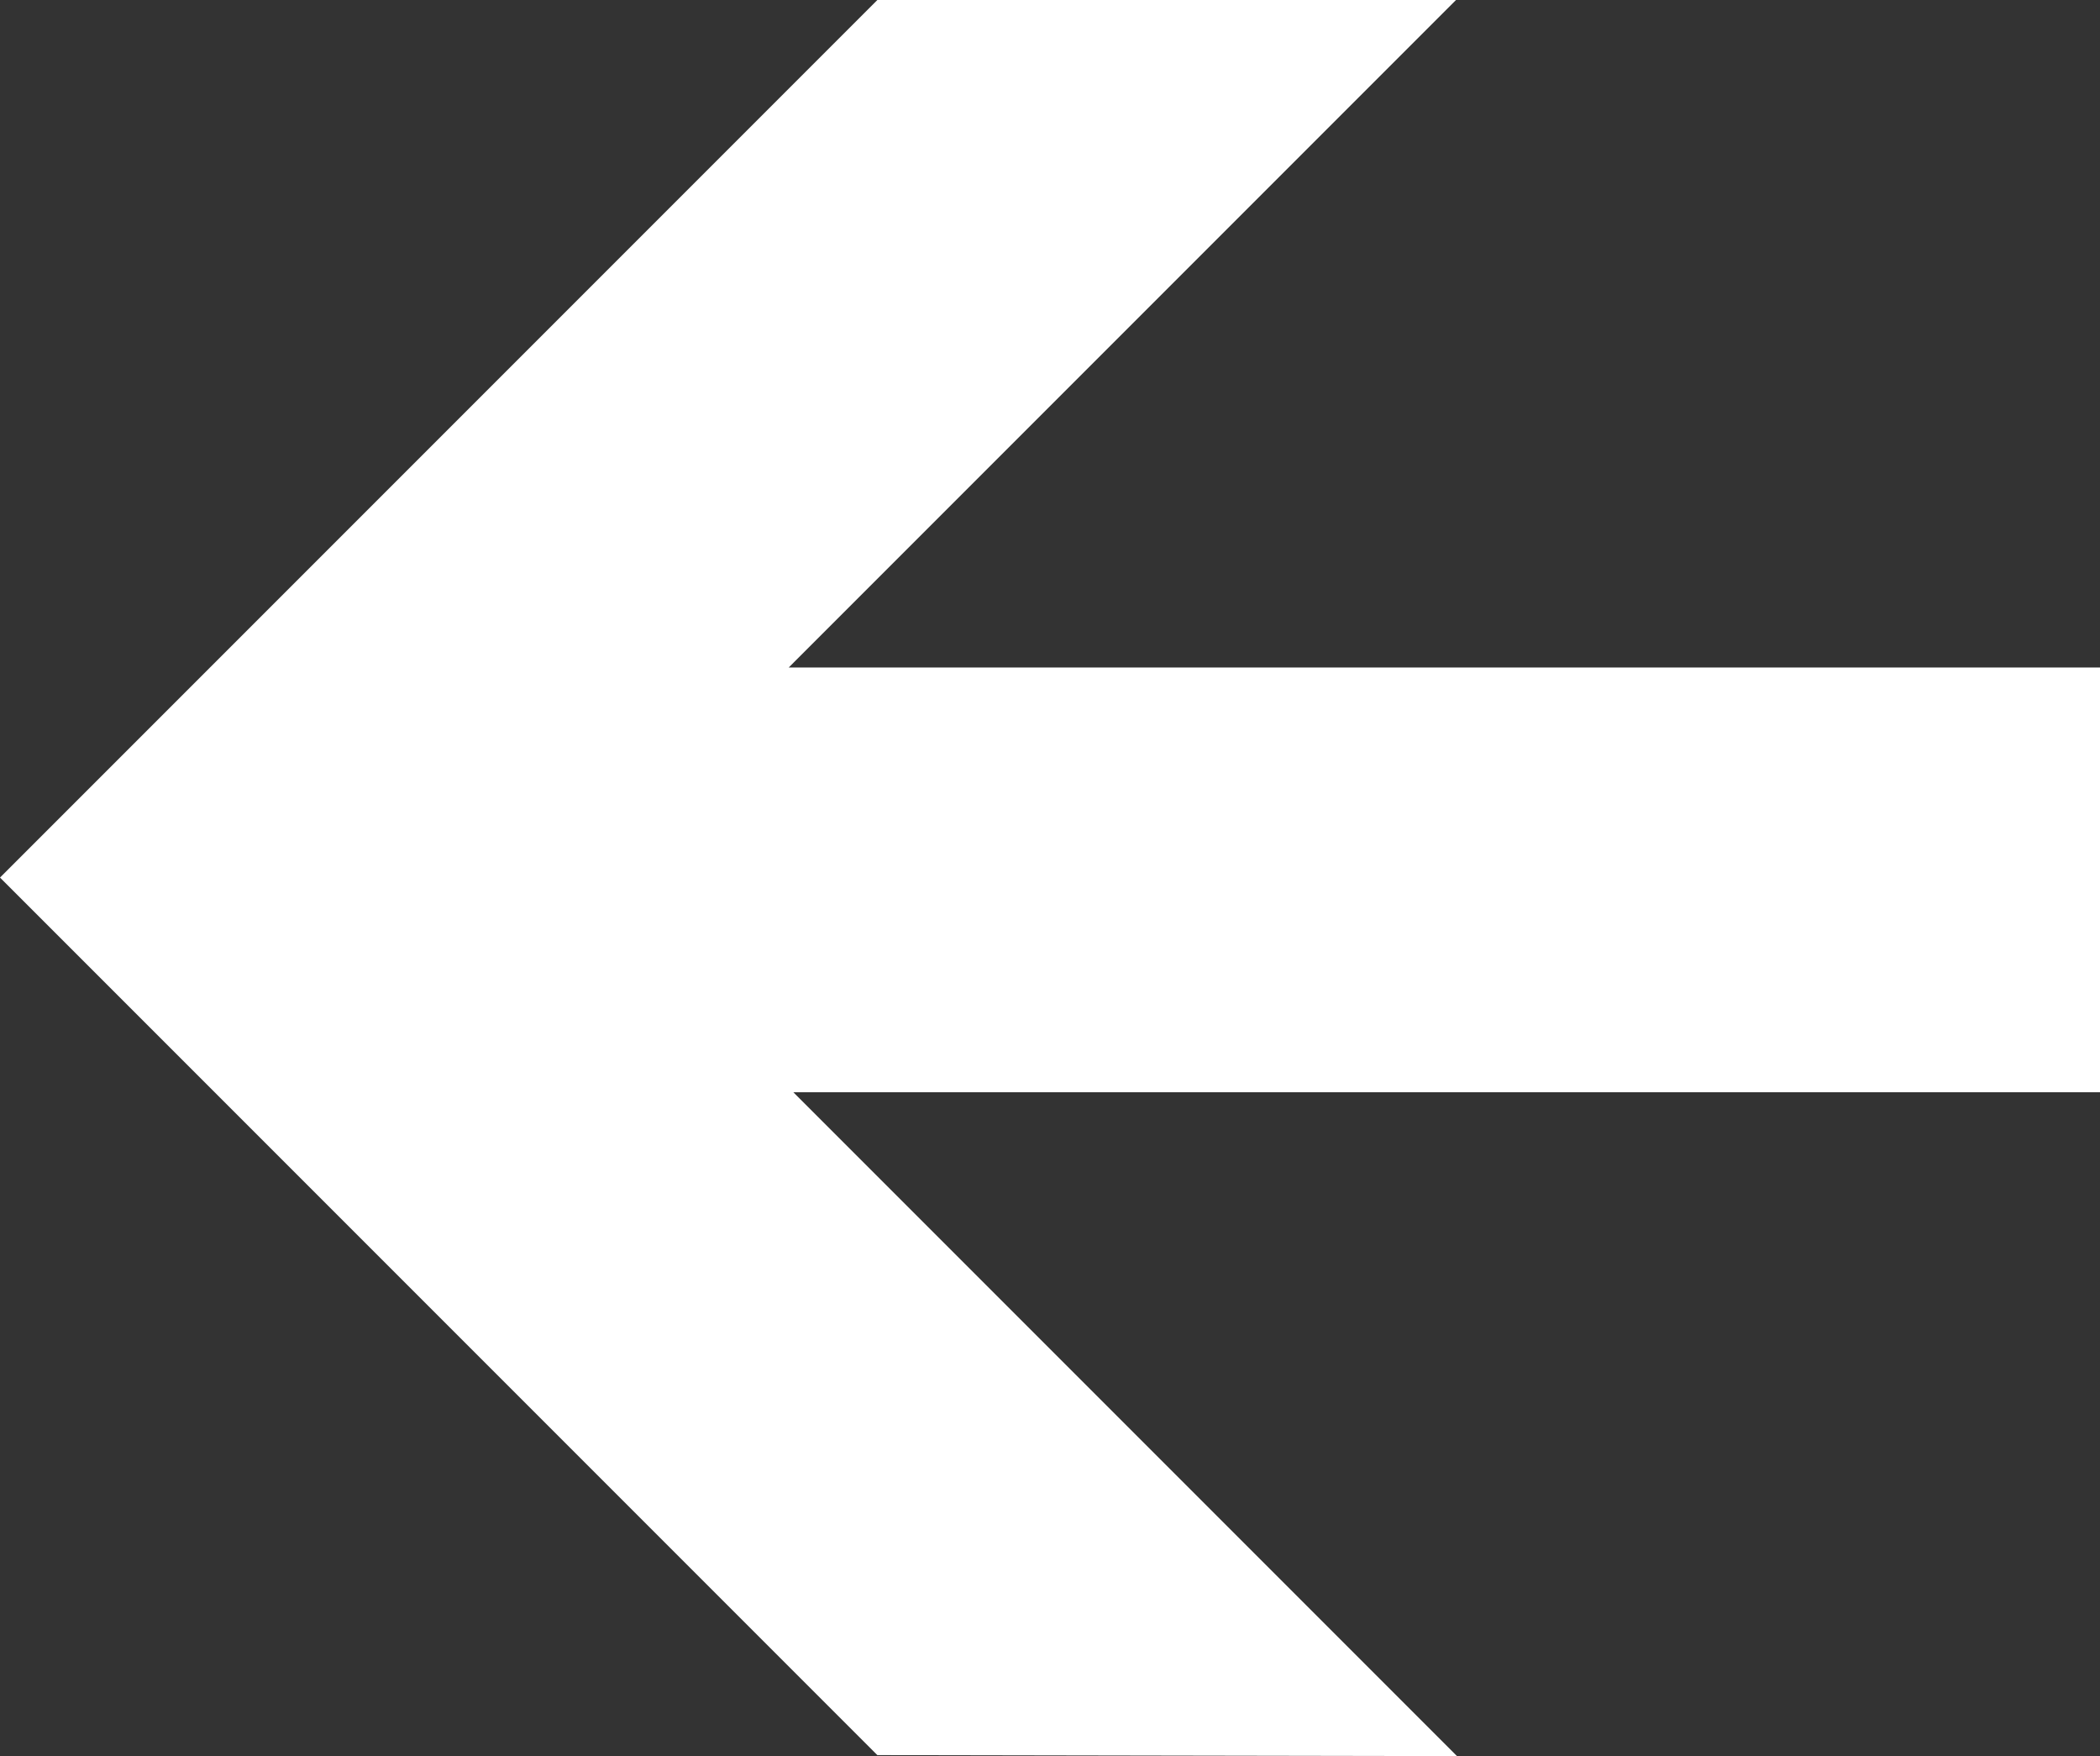 <?xml version="1.0" encoding="UTF-8" standalone="no"?>
<svg
   id="svg3578"
   sodipodi:docname="aiga_left_arrow.svg"
   viewBox="0 0 431.32 360.61"
   sodipodi:version="0.32"
   inkscape:version="1.1.1 (3bf5ae0d25, 2021-09-20)"
   version="1.1"
   xmlns:inkscape="http://www.inkscape.org/namespaces/inkscape"
   xmlns:sodipodi="http://sodipodi.sourceforge.net/DTD/sodipodi-0.dtd"
   xmlns="http://www.w3.org/2000/svg"
   xmlns:svg="http://www.w3.org/2000/svg"
   xmlns:rdf="http://www.w3.org/1999/02/22-rdf-syntax-ns#"
   xmlns:cc="http://creativecommons.org/ns#"
   xmlns:dc="http://purl.org/dc/elements/1.1/">
  <rect x="0" y="0" width="431.32" height="360.61" fill="#333333" stroke="none"/>
  <defs
     id="defs8" />
  <sodipodi:namedview
     id="base"
     bordercolor="#666666"
     inkscape:pageshadow="2"
     inkscape:window-width="1920"
     pagecolor="#ffffff"
     inkscape:zoom="0.43415836"
     inkscape:window-x="-9"
     borderopacity="1.0"
     inkscape:current-layer="g3588"
     inkscape:cx="289.06503"
     inkscape:cy="416.89857"
     inkscape:window-y="-9"
     inkscape:window-height="950"
     inkscape:pageopacity="0.0"
     inkscape:pagecheckerboard="0"
     showgrid="false"
     inkscape:window-maximized="1" />
  <g
     id="g3588">
    <path
       id="path3590"
       style="fill:#ffffff"
       d="M 180.2,360.4 0,180.2 180.2,0 H 299.05 L 161.99,137.07 h 269.33 v 87.22 H 162.95 l 136.31,136.32 z" />
  </g>
</svg>
